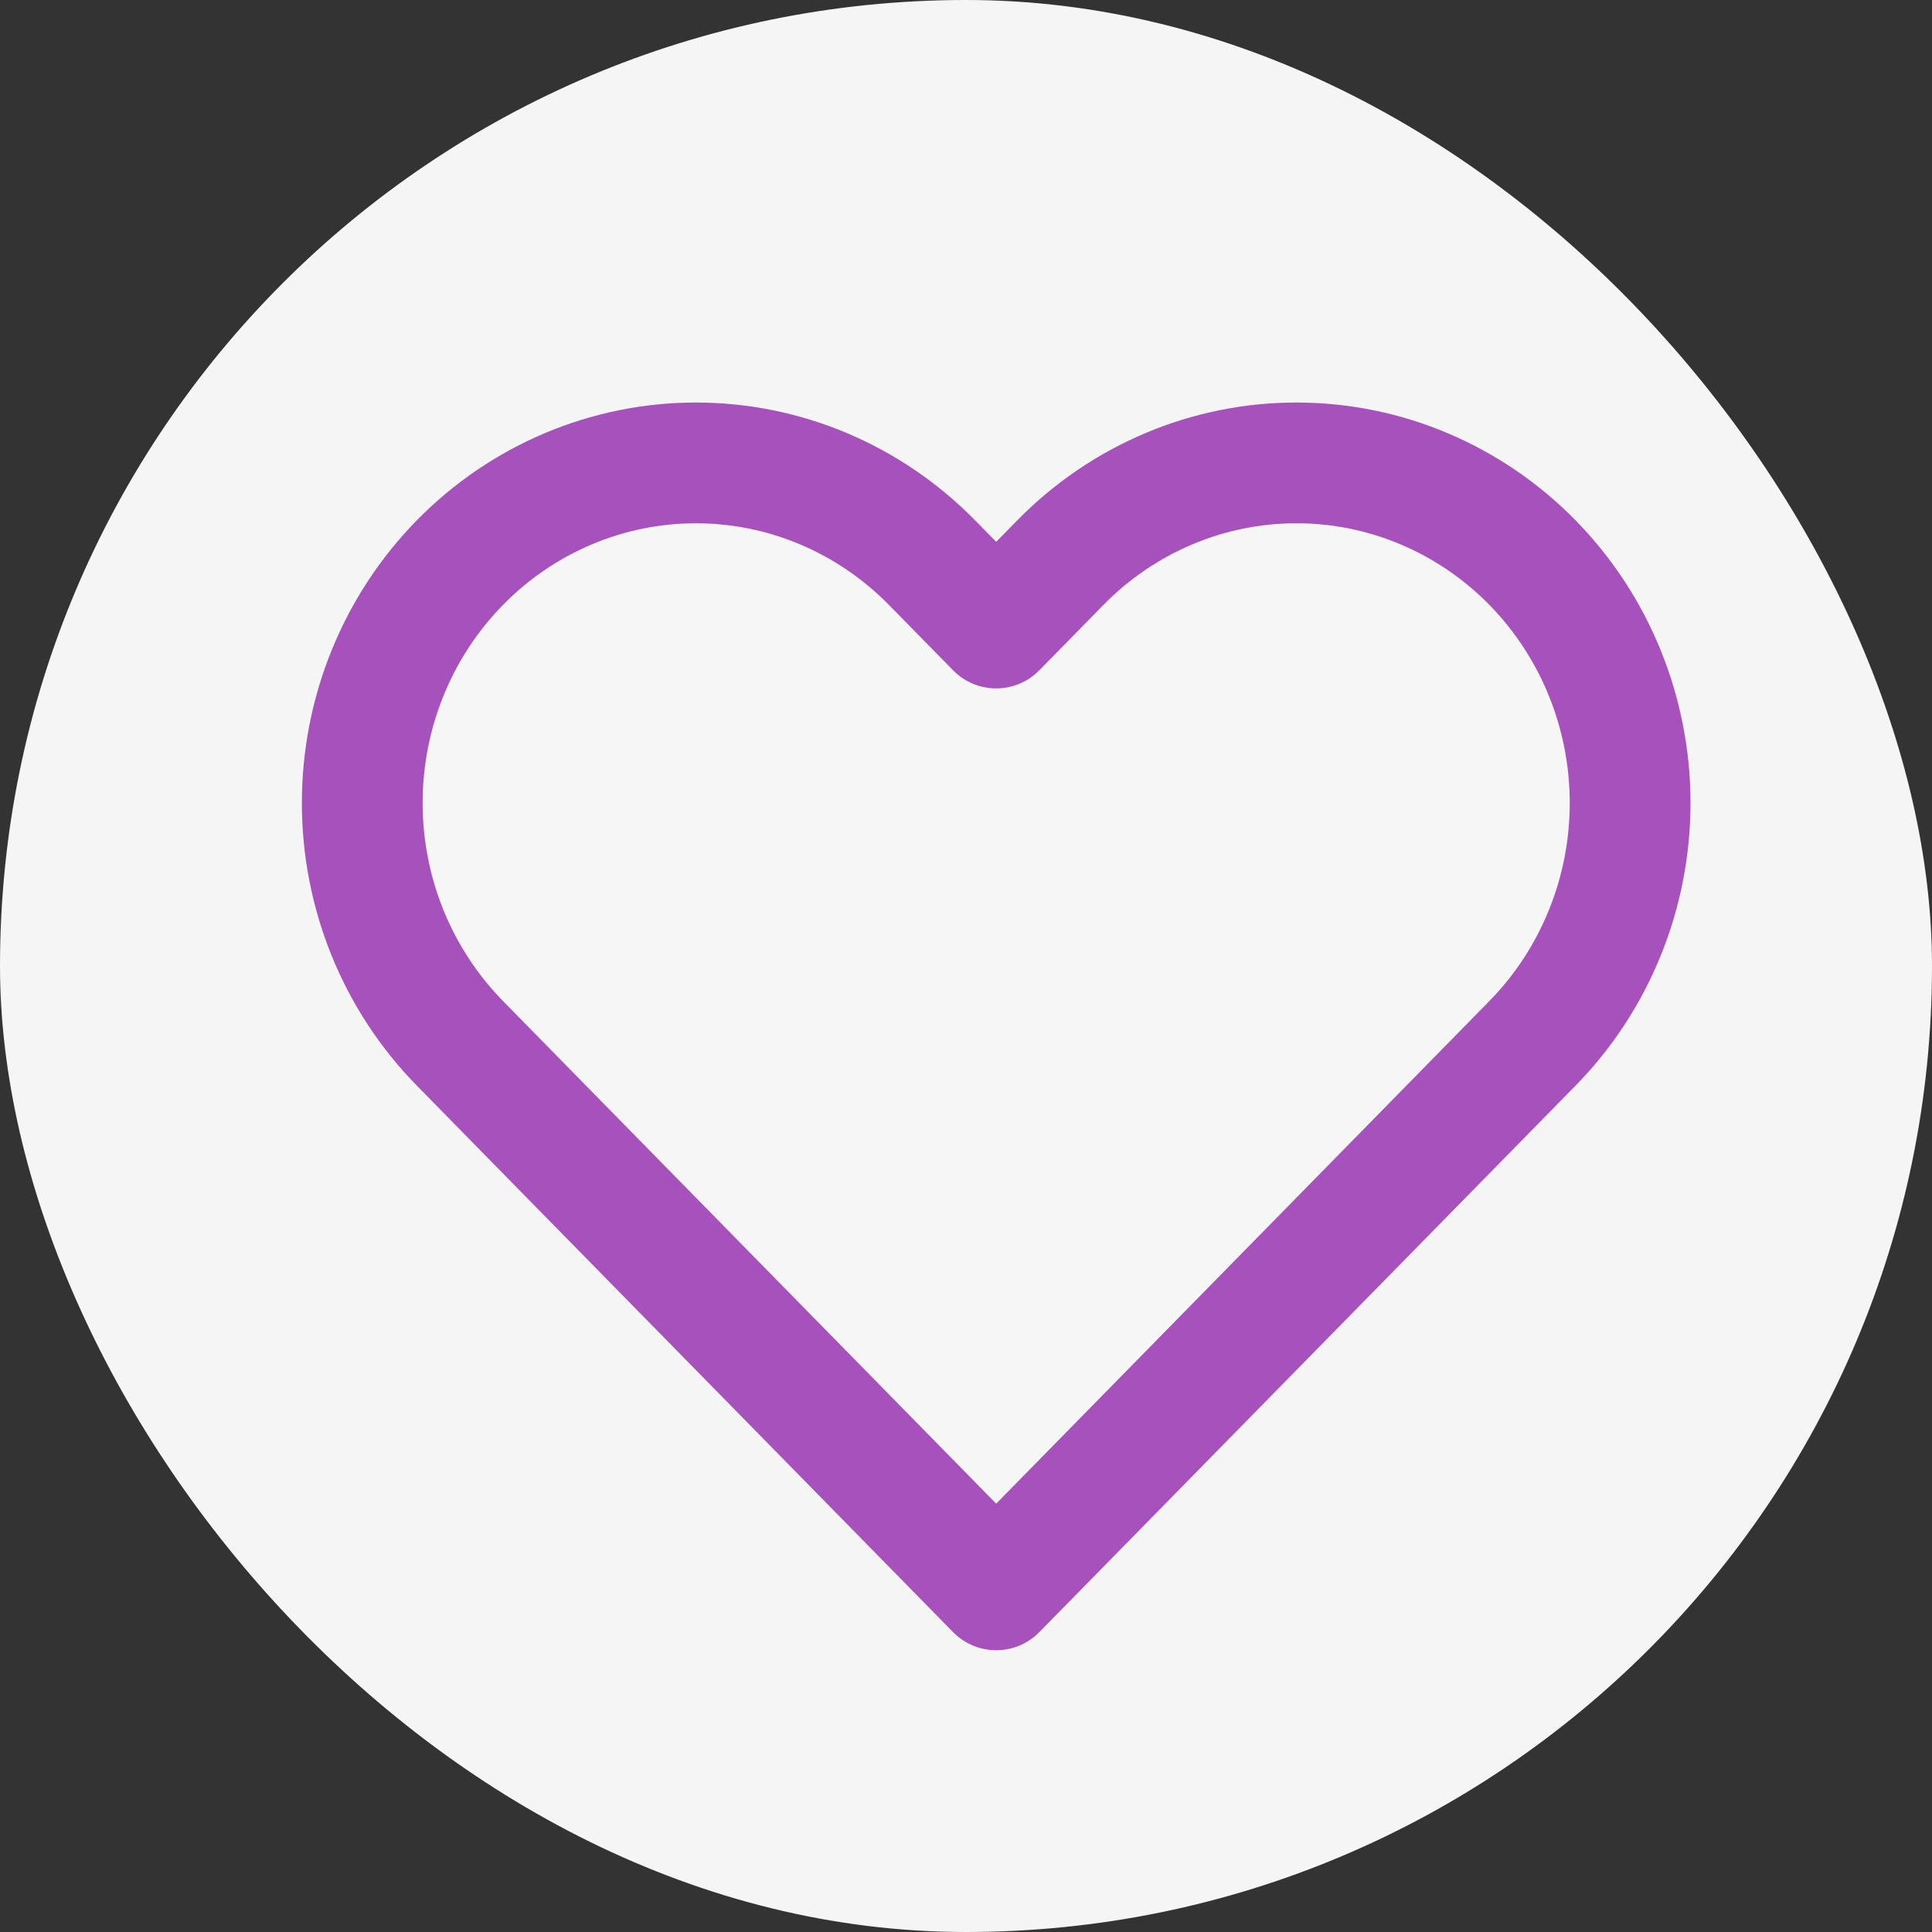 <svg width="32" height="32" viewBox="0 0 32 32" fill="none" xmlns="http://www.w3.org/2000/svg">
<rect x="0" y="0" width="32" height="32" fill="#333333" stroke="none"/>
<rect width="32" height="32" rx="16" fill="white" fill-opacity="0.95"/>
<path d="M25.381 9.317C24.868 8.794 24.258 8.379 23.588 8.096C22.917 7.812 22.198 7.667 21.473 7.667C20.747 7.667 20.028 7.812 19.358 8.096C18.687 8.379 18.078 8.794 17.565 9.317L16.5 10.402L15.435 9.317C14.398 8.261 12.993 7.667 11.527 7.667C10.061 7.667 8.655 8.261 7.619 9.317C6.582 10.373 6 11.806 6 13.3C6 14.794 6.582 16.226 7.619 17.282L8.684 18.368L16.5 26.333L24.316 18.368L25.381 17.282C25.894 16.76 26.301 16.139 26.579 15.455C26.857 14.772 27 14.039 27 13.3C27 12.56 26.857 11.828 26.579 11.144C26.301 10.461 25.894 9.84 25.381 9.317Z" fill="white" fill-opacity="0.1" stroke="#A751BC" stroke-width="2" stroke-linecap="round" stroke-linejoin="round"/>
</svg>
